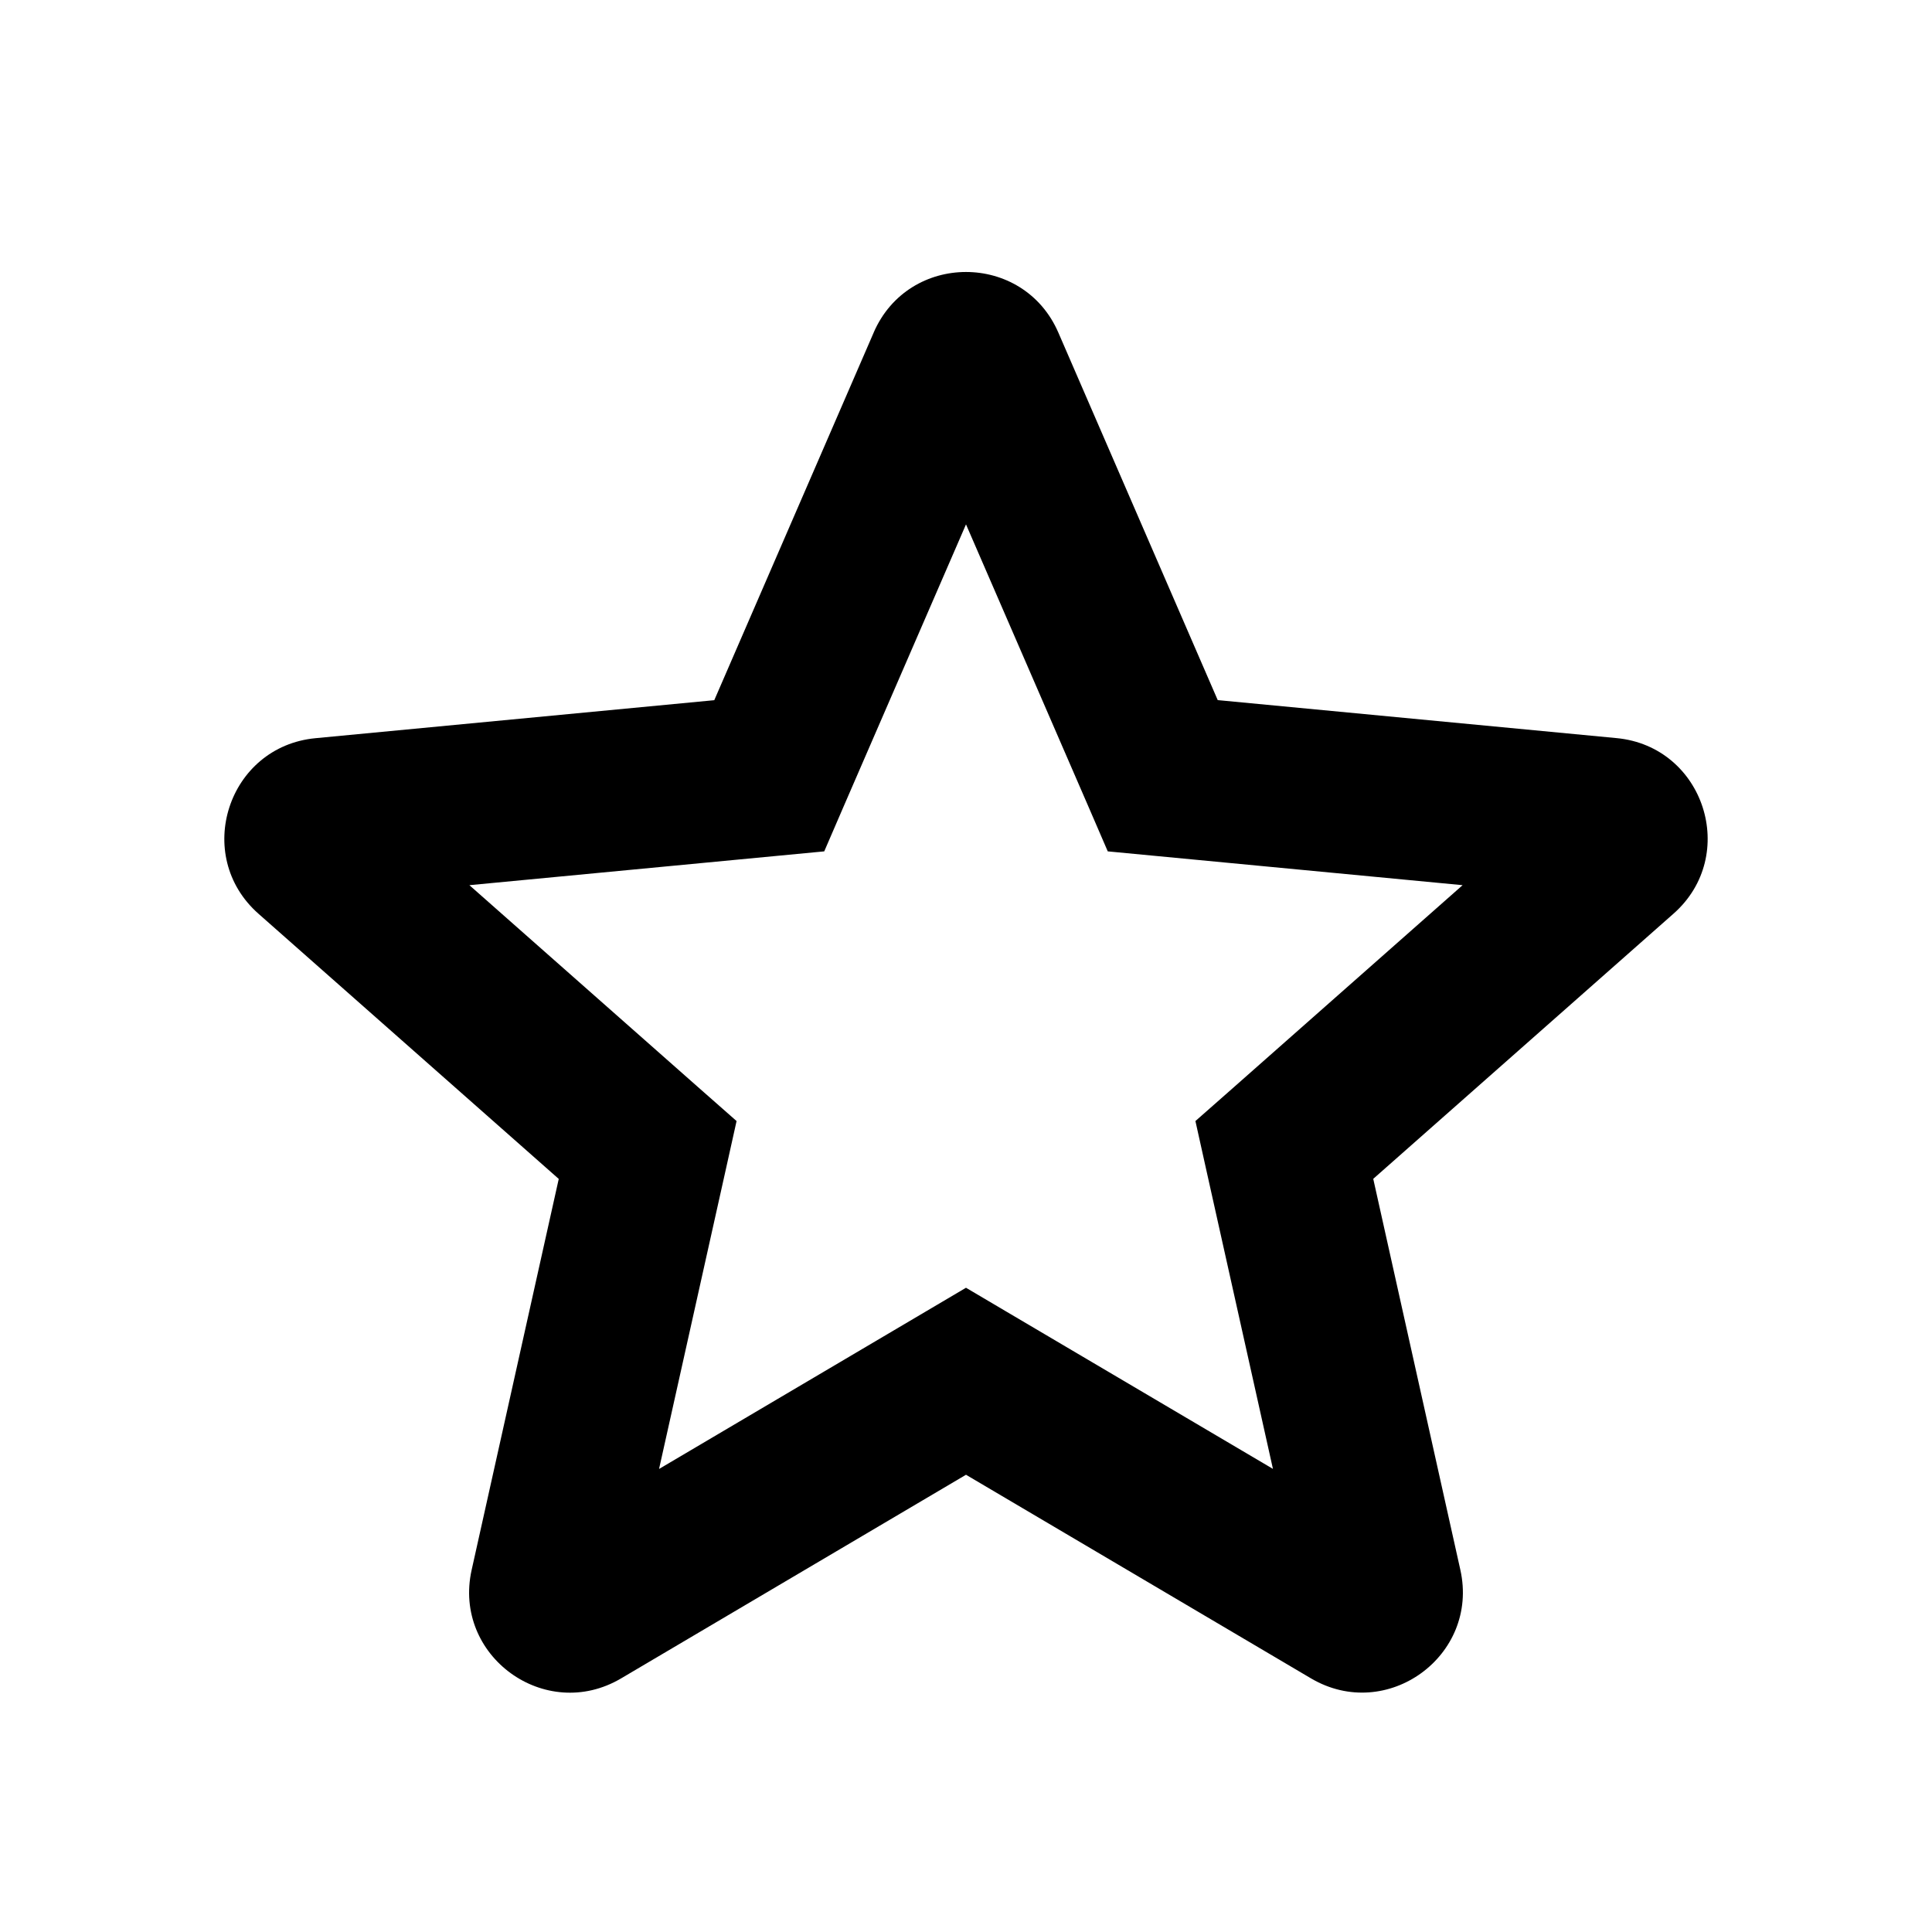 <svg width="24" height="24" fill="none" xmlns="http://www.w3.org/2000/svg"><path fill-rule="evenodd" clip-rule="evenodd" d="M10.853 4.131c.435-1.003 1.859-1.003 2.294 0l1.98 4.566 4.954.472c1.088.103 1.528 1.457.708 2.181l-3.73 3.294 1.082 4.857c.238 1.068-.914 1.904-1.856 1.348L12 18.32l-4.285 2.53c-.942.556-2.094-.28-1.856-1.348l1.082-4.857-3.73-3.294c-.82-.724-.38-2.078.709-2.181l4.953-.472 1.98-4.566zM12 6.514l-1.527 3.52-.234.542-.588.056-3.82.364 2.876 2.54.443.39-.128.576-.835 3.746 3.305-1.951.508-.3.508.3 3.305 1.95-.835-3.745-.128-.576.443-.39 2.876-2.54-3.82-.364-.588-.056-.234-.542L12 6.514z" fill="#000"/></svg>